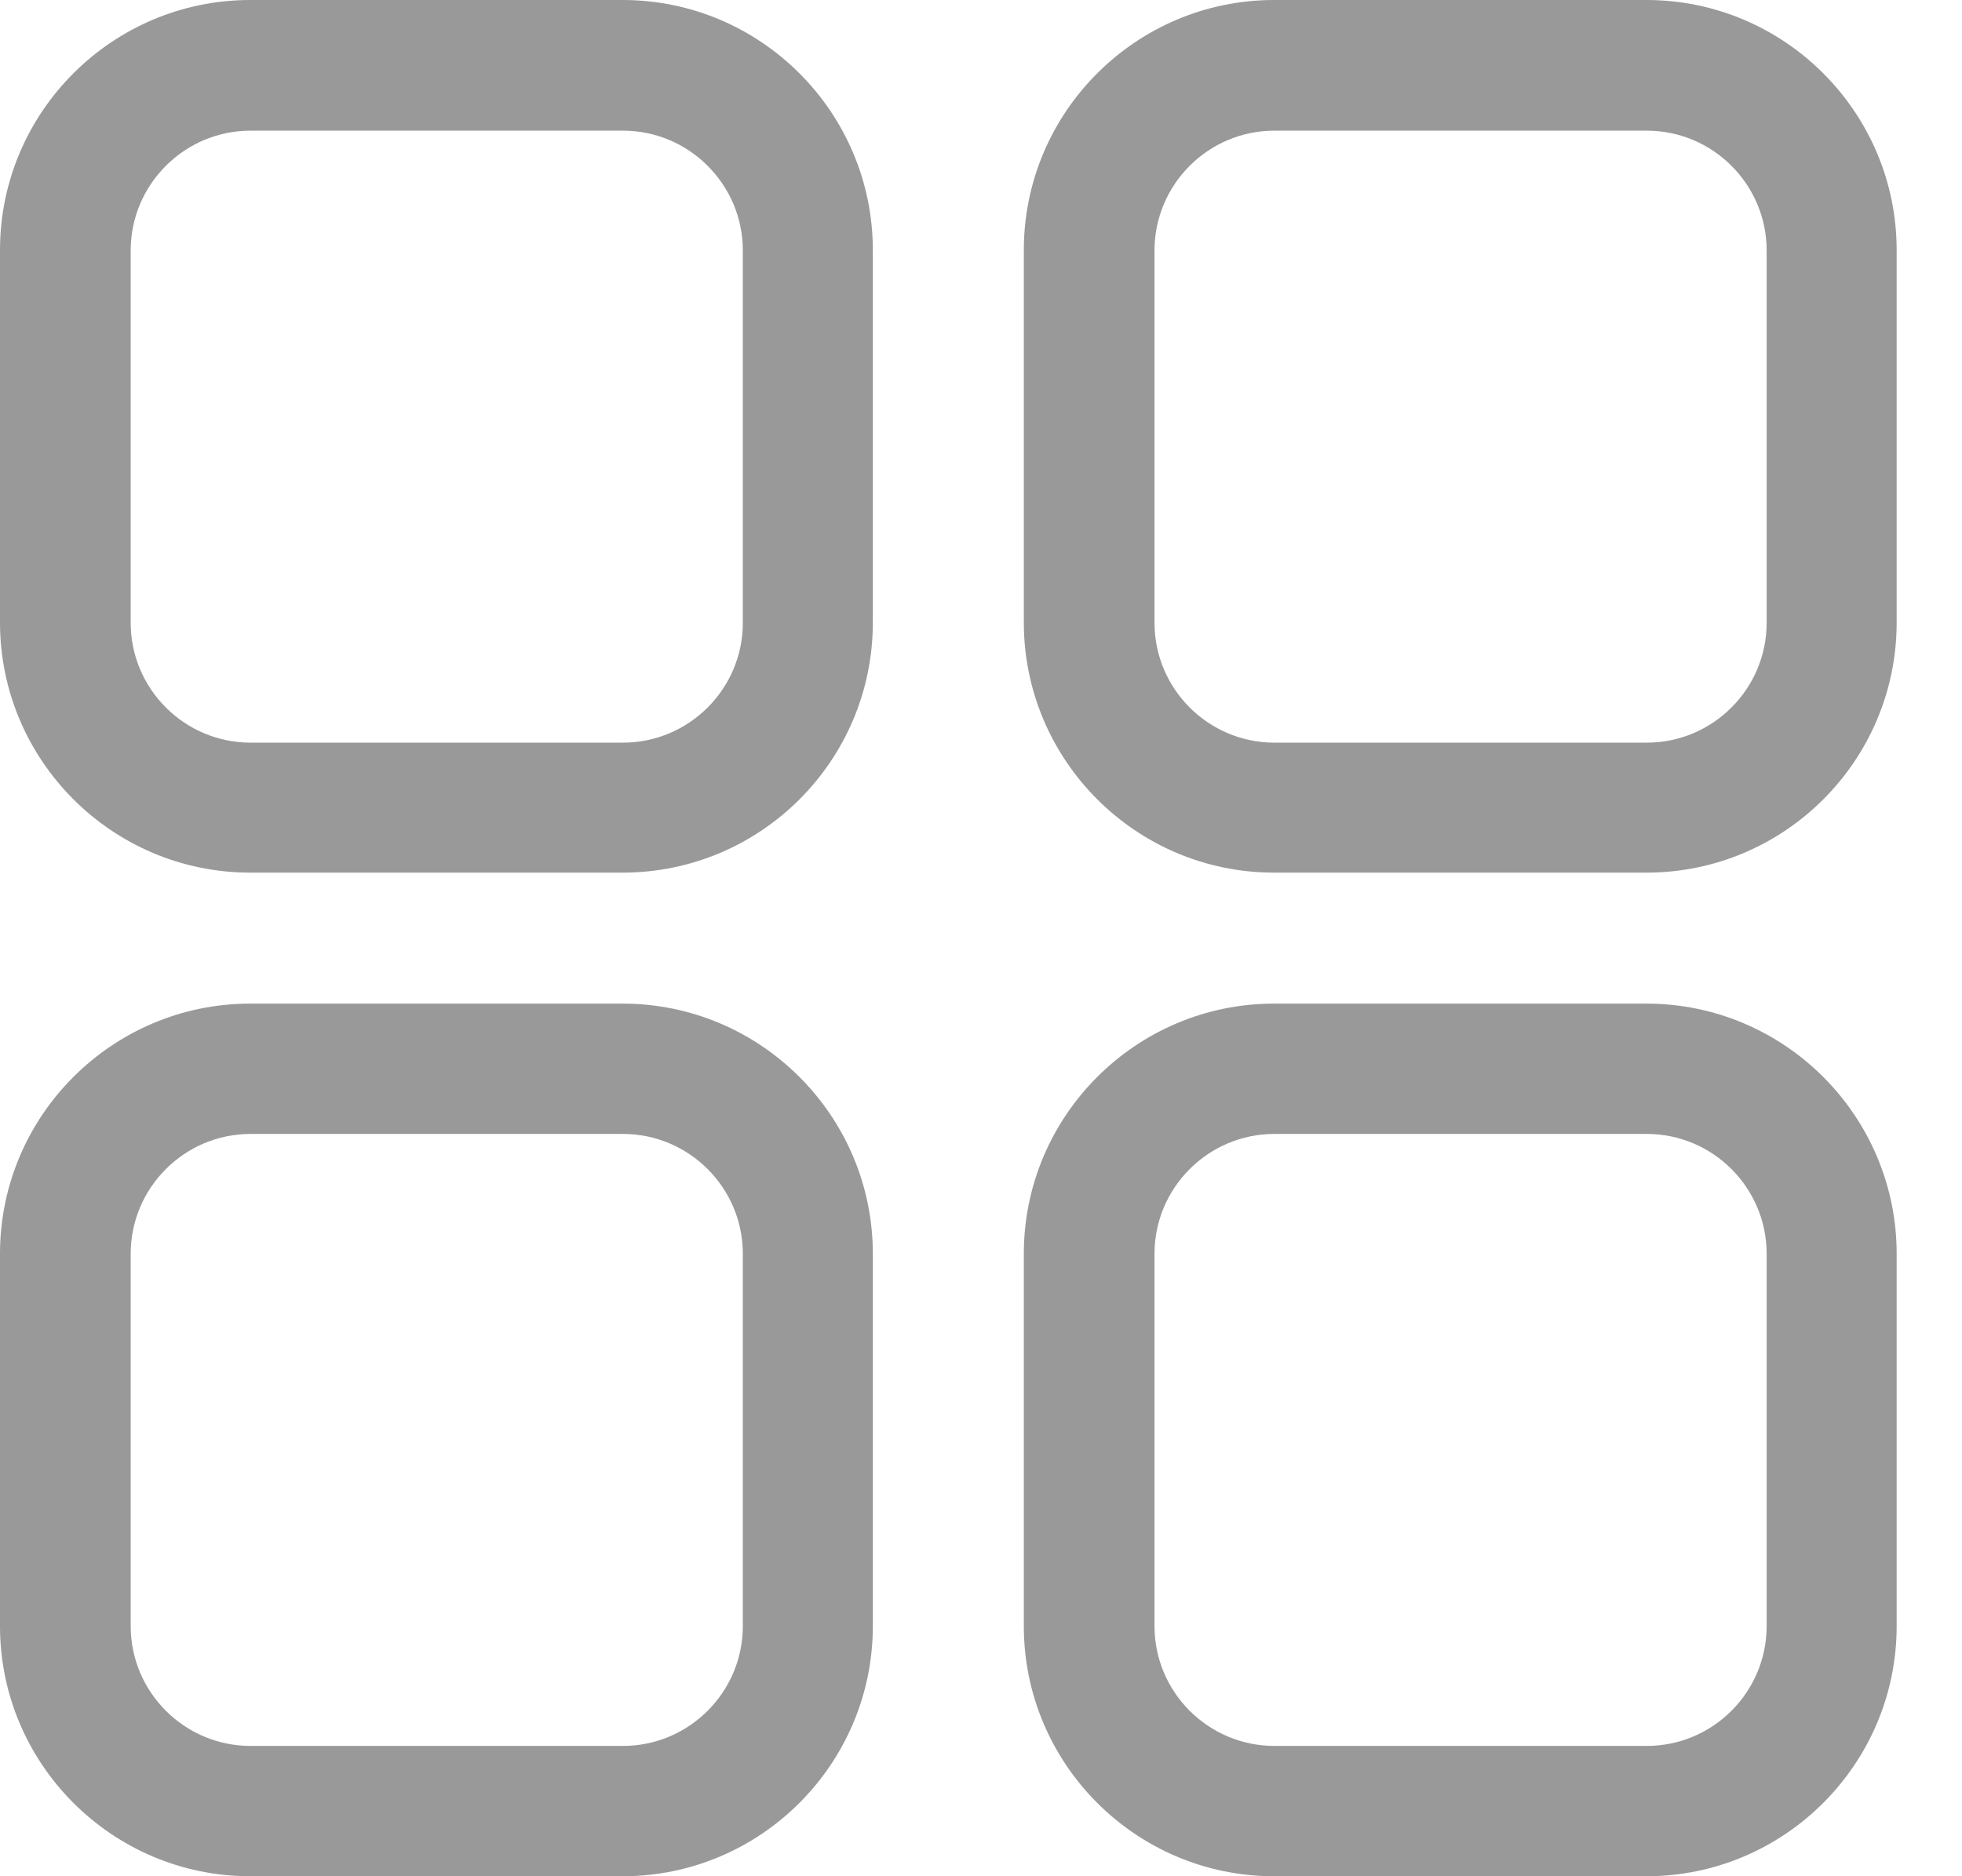 <?xml version="1.0" encoding="UTF-8"?>
<svg width="23px" height="22px" viewBox="0 0 23 22" version="1.1" xmlns="http://www.w3.org/2000/svg" xmlns:xlink="http://www.w3.org/1999/xlink">
    <!-- Generator: Sketch 47.1 (45422) - http://www.bohemiancoding.com/sketch -->
    <title>13</title>
    <desc>Created with Sketch.</desc>
    <defs></defs>
    <g id="Page-1" stroke="none" stroke-width="1" fill="none" fill-rule="evenodd">
        <g id="首页-1" transform="translate(-93, -1091)" fill="#999999">
            <path d="M107.939,1104.296 C107.165,1104.296 106.534,1104.927 106.534,1105.701 L106.534,1110.067 C106.534,1110.841 107.165,1111.472 107.939,1111.472 L112.305,1111.472 C113.079,1111.472 113.71,1110.841 113.71,1110.067 L113.71,1105.701 C113.71,1104.927 113.079,1104.296 112.305,1104.296 L107.939,1104.296 Z M112.301,1113 L107.935,1113 C106.316,1113 105.002,1111.682 105.002,1110.067 L105.002,1105.701 C105.002,1104.082 106.32,1102.768 107.935,1102.768 L112.301,1102.768 C113.92,1102.768 115.234,1104.086 115.234,1105.701 L115.234,1110.067 C115.234,1111.682 113.92,1113 112.301,1113 L112.301,1113 Z M95.937,1104.296 C95.163,1104.296 94.532,1104.927 94.532,1105.701 L94.532,1110.067 C94.532,1110.841 95.163,1111.472 95.937,1111.472 L100.303,1111.472 C101.077,1111.472 101.708,1110.841 101.708,1110.067 L101.708,1105.701 C101.708,1104.927 101.077,1104.296 100.303,1104.296 L95.937,1104.296 Z M100.299,1113 L95.933,1113 C94.314,1113 93,1111.682 93,1110.067 L93,1105.701 C93,1104.082 94.318,1102.768 95.933,1102.768 L100.299,1102.768 C101.918,1102.768 103.232,1104.086 103.232,1105.701 L103.232,1110.067 C103.232,1111.682 101.918,1113 100.299,1113 L100.299,1113 Z M107.939,1092.532 C107.165,1092.532 106.534,1093.163 106.534,1093.937 L106.534,1098.303 C106.534,1099.077 107.165,1099.708 107.939,1099.708 L112.305,1099.708 C113.079,1099.708 113.71,1099.077 113.71,1098.303 L113.71,1093.937 C113.71,1093.163 113.079,1092.532 112.305,1092.532 L107.939,1092.532 Z M112.301,1101.232 L107.935,1101.232 C106.316,1101.232 105.002,1099.914 105.002,1098.299 L105.002,1093.933 C105.002,1092.314 106.32,1091 107.935,1091 L112.301,1091 C113.92,1091 115.234,1092.318 115.234,1093.933 L115.234,1098.299 C115.234,1099.918 113.92,1101.232 112.301,1101.232 L112.301,1101.232 Z M95.937,1092.532 C95.163,1092.532 94.532,1093.163 94.532,1093.937 L94.532,1098.303 C94.532,1099.077 95.163,1099.708 95.937,1099.708 L100.303,1099.708 C101.077,1099.708 101.708,1099.077 101.708,1098.303 L101.708,1093.937 C101.708,1093.163 101.077,1092.532 100.303,1092.532 L95.937,1092.532 Z M100.299,1101.232 L95.933,1101.232 C94.314,1101.232 93,1099.914 93,1098.299 L93,1093.933 C93,1092.314 94.318,1091 95.933,1091 L100.299,1091 C101.918,1091 103.232,1092.318 103.232,1093.933 L103.232,1098.299 C103.232,1099.918 101.918,1101.232 100.299,1101.232 L100.299,1101.232 Z" id="13"></path>
        </g>
    </g>
</svg>